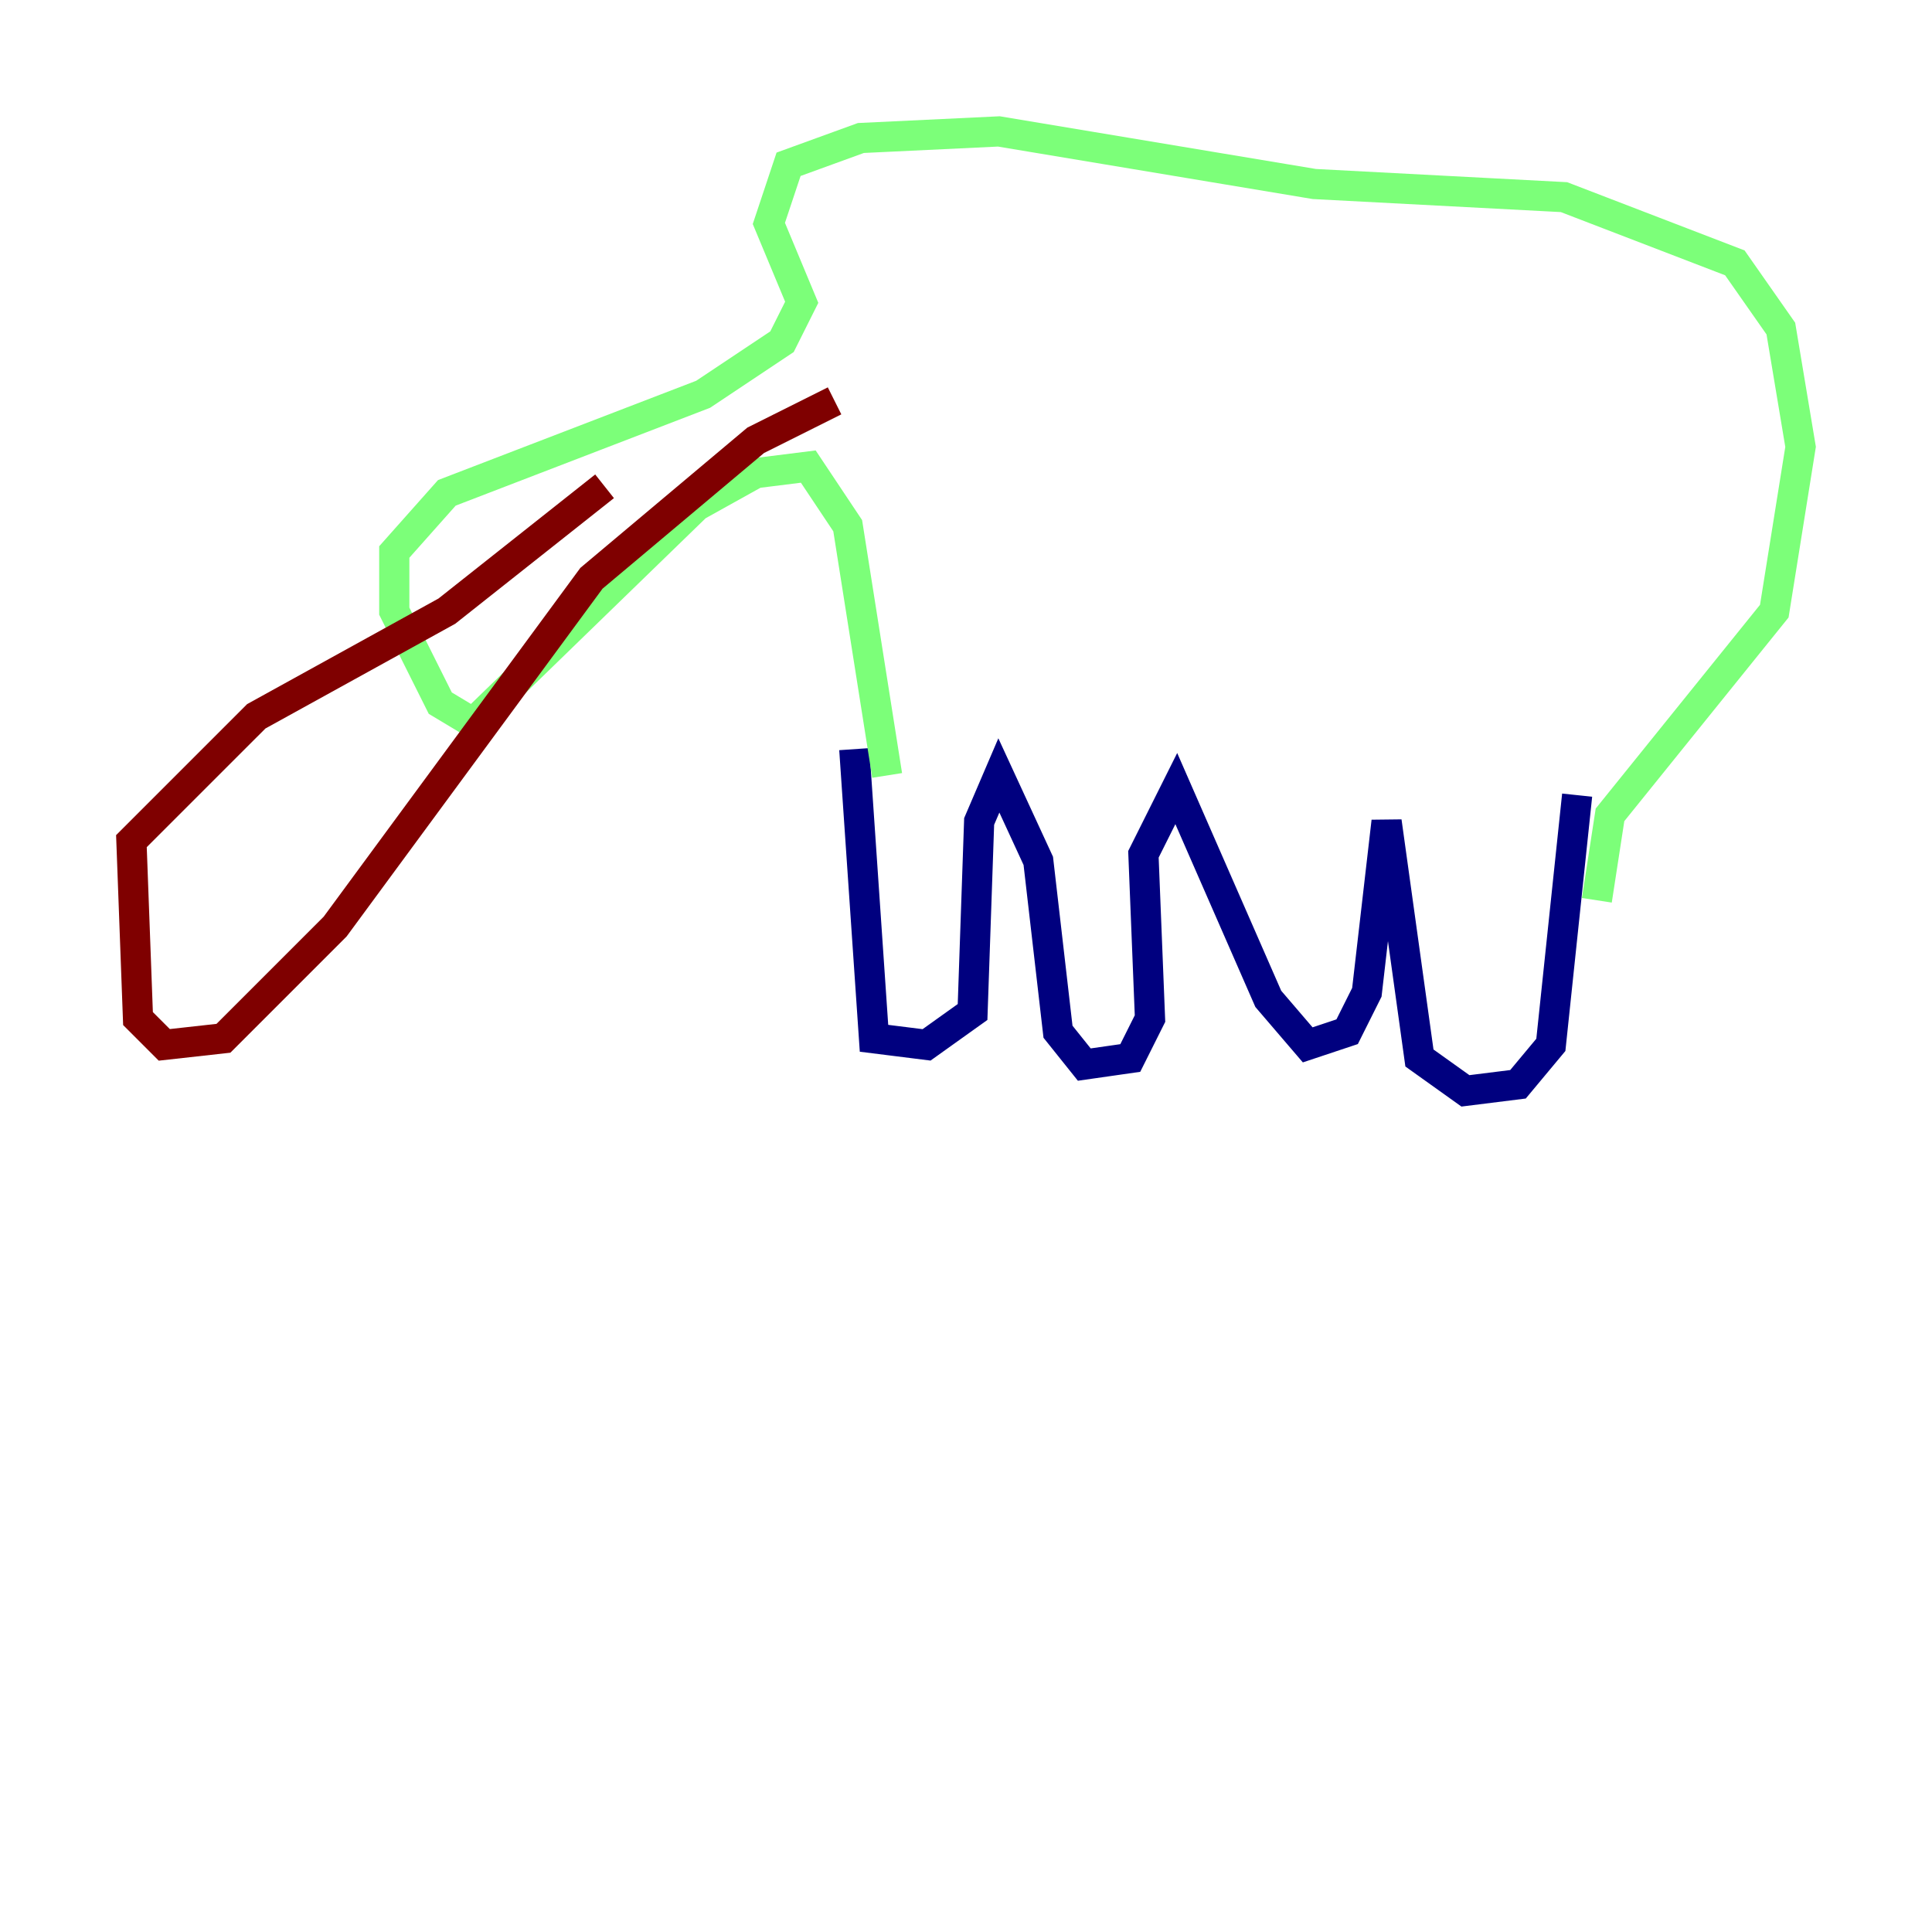 <?xml version="1.0" encoding="utf-8" ?>
<svg baseProfile="tiny" height="128" version="1.2" viewBox="0,0,128,128" width="128" xmlns="http://www.w3.org/2000/svg" xmlns:ev="http://www.w3.org/2001/xml-events" xmlns:xlink="http://www.w3.org/1999/xlink"><defs /><polyline fill="none" points="56.599,49.633 57.905,68.789 61.388,69.225 64.435,67.048 64.871,54.422 66.177,51.374 68.789,57.034 70.095,68.354 71.837,70.531 74.884,70.095 76.191,67.483 75.755,56.599 77.932,52.245 84.027,66.177 86.639,69.225 89.252,68.354 90.558,65.742 91.864,54.422 94.041,70.095 97.088,72.272 100.571,71.837 102.748,69.225 104.49,52.68" stroke="#00007f" stroke-width="2" /><polyline fill="none" points="58.776,51.374 56.163,34.83 53.551,30.912 50.068,31.347 46.15,33.524 31.347,47.891 29.17,46.585 26.122,40.49 26.122,36.571 29.605,32.653 46.585,26.122 51.809,22.64 53.116,20.027 50.939,14.803 52.245,10.884 57.034,9.143 66.177,8.707 87.075,12.191 103.619,13.061 114.939,17.415 117.986,21.769 119.293,29.605 117.551,40.49 106.667,53.986 105.796,59.646" stroke="#7cff79" stroke-width="2" /><polyline fill="none" points="55.292,26.558 50.068,29.17 39.184,38.313 22.204,61.388 14.803,68.789 10.884,69.225 9.143,67.483 8.707,55.728 16.98,47.456 29.605,40.49 40.054,32.218" stroke="#7f0000" stroke-width="2" /></svg>